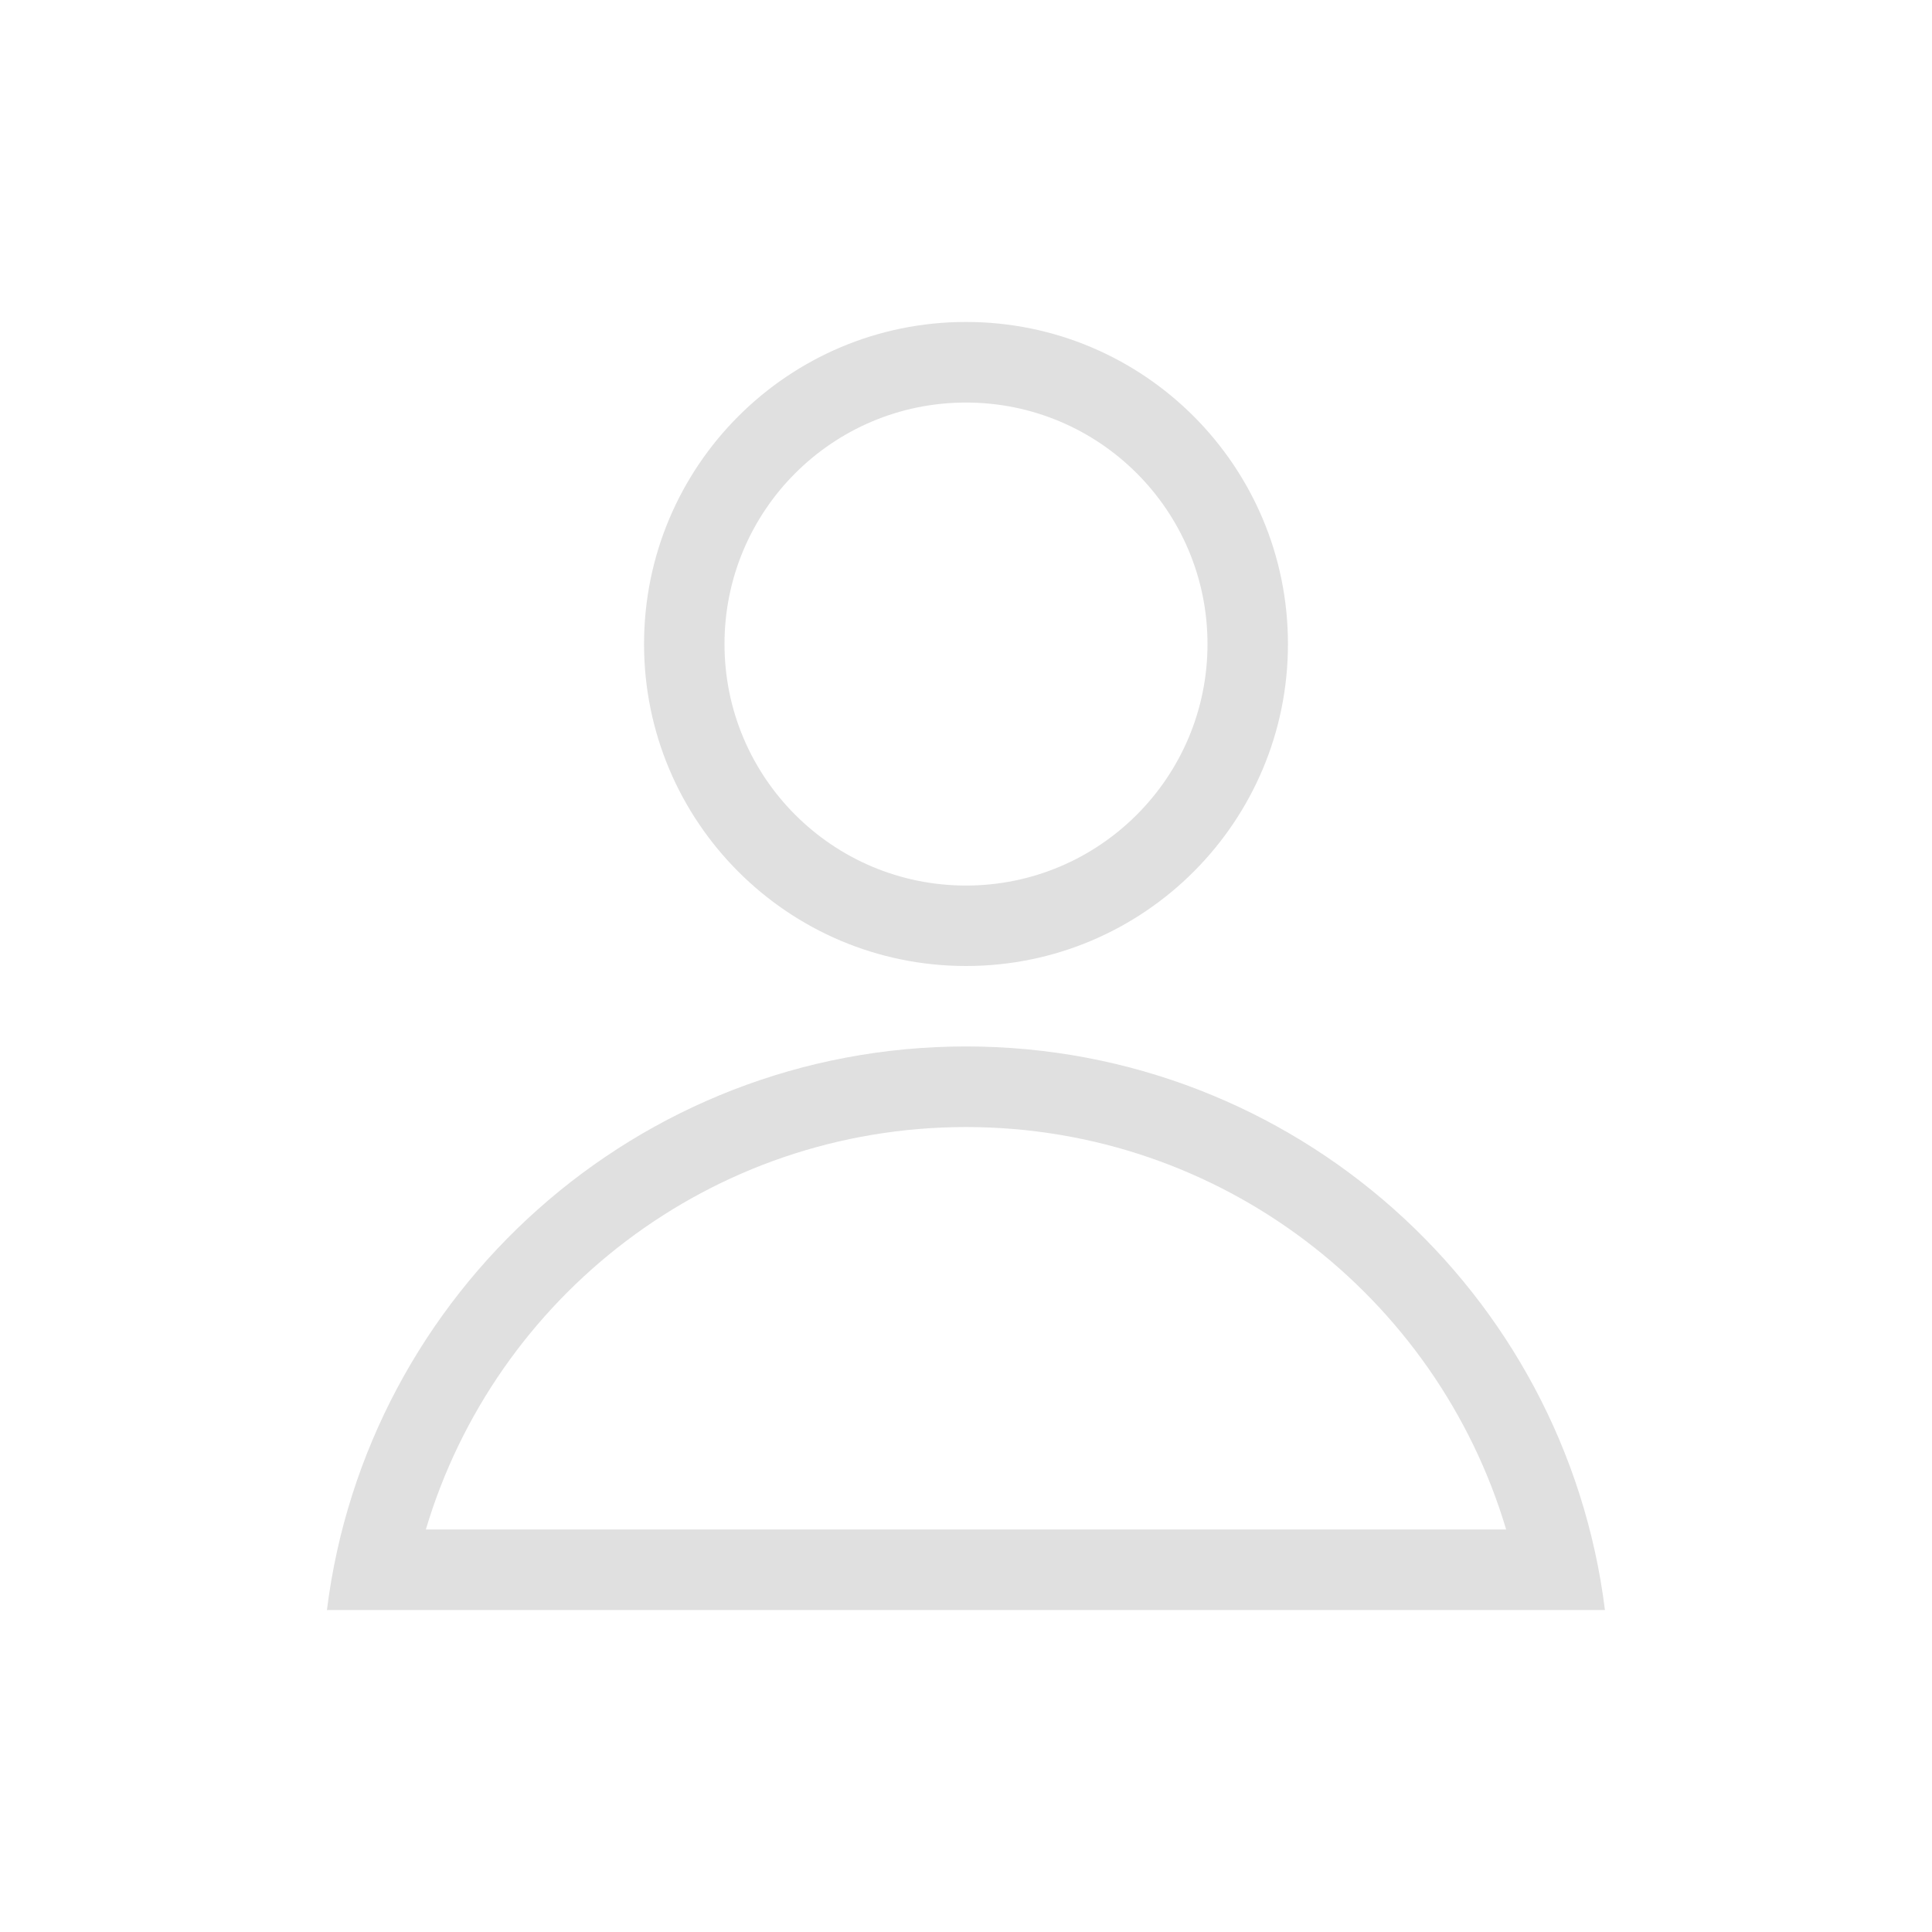 <svg width="14" height="14" viewBox="0 0 14 14" fill="none" xmlns="http://www.w3.org/2000/svg">
<path fill-rule="evenodd" clip-rule="evenodd" d="M7 6.417C7.966 6.417 8.75 5.633 8.75 4.667C8.75 3.7 7.966 2.917 7 2.917C6.033 2.917 5.25 3.7 5.25 4.667C5.25 5.633 6.033 6.417 7 6.417ZM7 7C8.289 7 9.333 5.955 9.333 4.667C9.333 3.378 8.289 2.333 7 2.333C5.711 2.333 4.667 3.378 4.667 4.667C4.667 5.955 5.711 7 7 7Z" fill="#E0E0E0"/>
<path fill-rule="evenodd" clip-rule="evenodd" d="M2.369 11.667C2.656 9.365 4.62 7.583 7 7.583C9.38 7.583 11.344 9.365 11.63 11.667H2.369ZM7 8.167C8.85 8.167 10.412 9.397 10.914 11.083H3.086C3.588 9.397 5.15 8.167 7 8.167Z" fill="#E0E0E0"/>
</svg>
